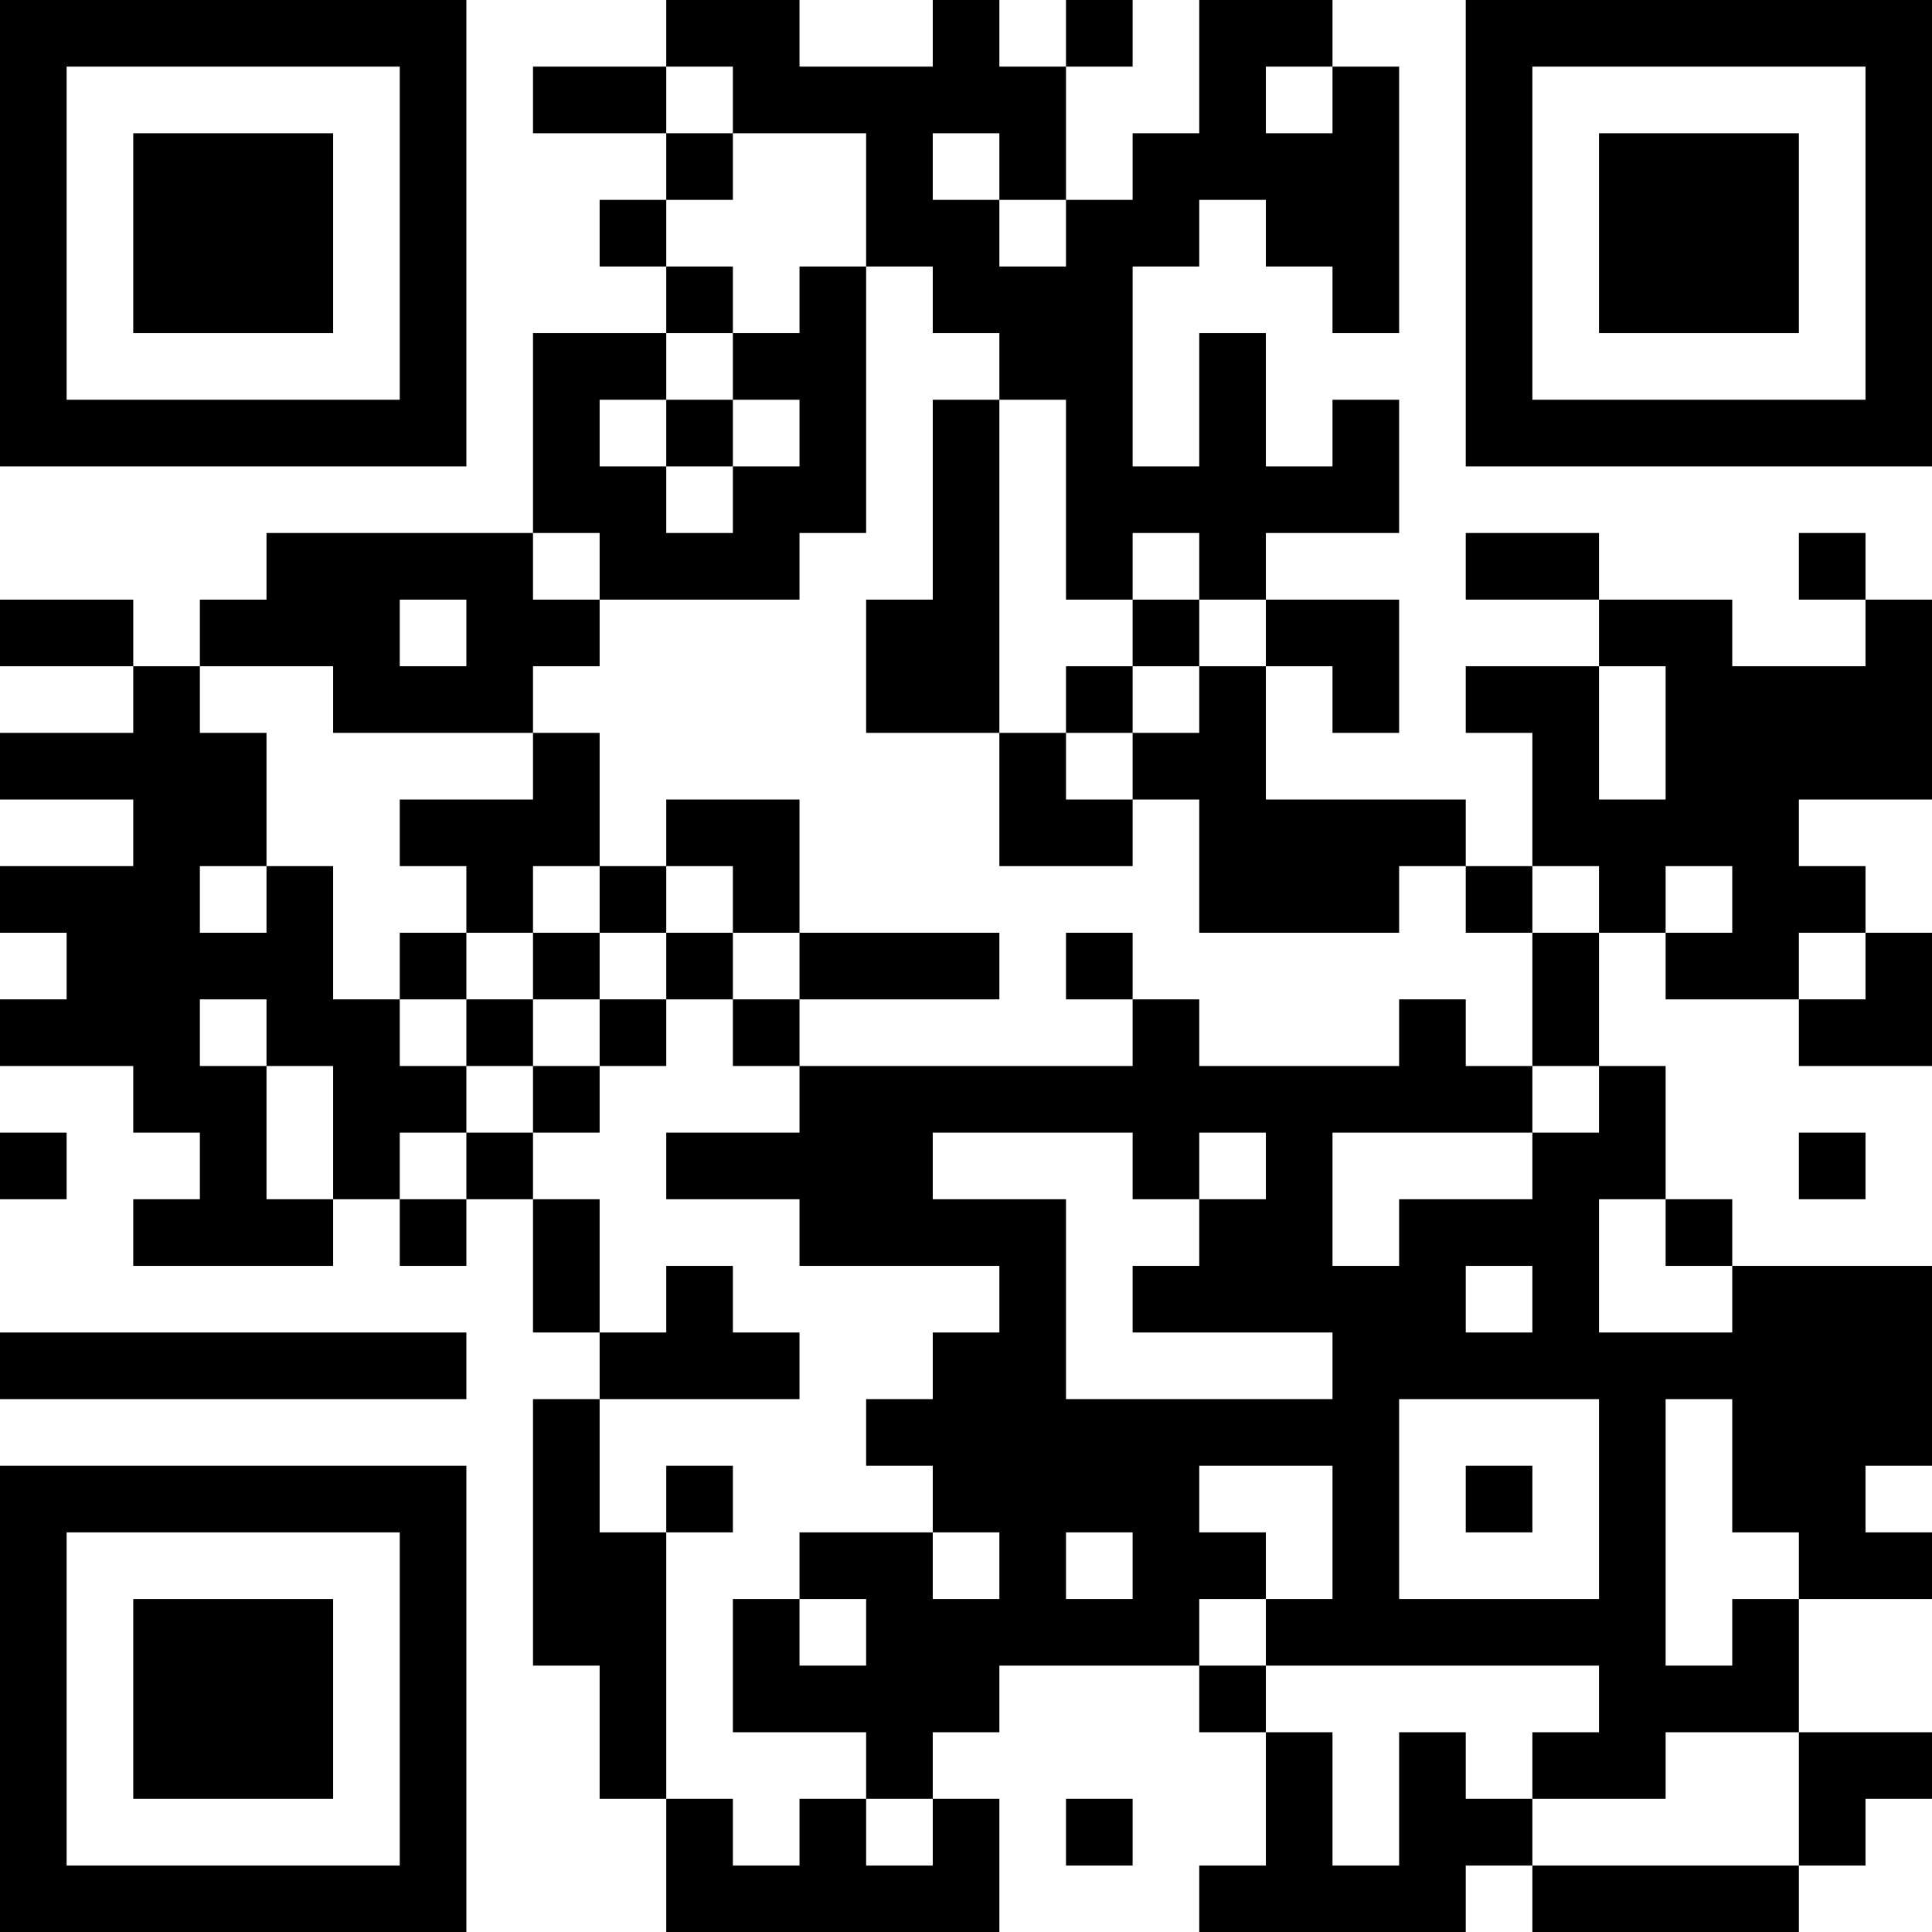 <?xml version="1.0" encoding="UTF-8"?>
<svg xmlns="http://www.w3.org/2000/svg" version="1.1" width="200" height="200" viewBox="0 0 200 200"><rect x="0" y="0" width="200" height="200" fill="#ffffff"/><g transform="scale(6.897)"><g transform="translate(0,0)"><path fill-rule="evenodd" d="M10 0L10 1L8 1L8 2L10 2L10 3L9 3L9 4L10 4L10 5L8 5L8 8L4 8L4 9L3 9L3 10L2 10L2 9L0 9L0 10L2 10L2 11L0 11L0 12L2 12L2 13L0 13L0 14L1 14L1 15L0 15L0 16L2 16L2 17L3 17L3 18L2 18L2 19L5 19L5 18L6 18L6 19L7 19L7 18L8 18L8 20L9 20L9 21L8 21L8 25L9 25L9 27L10 27L10 29L15 29L15 27L14 27L14 26L15 26L15 25L18 25L18 26L19 26L19 28L18 28L18 29L22 29L22 28L23 28L23 29L27 29L27 28L28 28L28 27L29 27L29 26L27 26L27 24L29 24L29 23L28 23L28 22L29 22L29 19L26 19L26 18L25 18L25 16L24 16L24 14L25 14L25 15L27 15L27 16L29 16L29 14L28 14L28 13L27 13L27 12L29 12L29 9L28 9L28 8L27 8L27 9L28 9L28 10L26 10L26 9L24 9L24 8L22 8L22 9L24 9L24 10L22 10L22 11L23 11L23 13L22 13L22 12L19 12L19 10L20 10L20 11L21 11L21 9L19 9L19 8L21 8L21 6L20 6L20 7L19 7L19 5L18 5L18 7L17 7L17 4L18 4L18 3L19 3L19 4L20 4L20 5L21 5L21 1L20 1L20 0L18 0L18 2L17 2L17 3L16 3L16 1L17 1L17 0L16 0L16 1L15 1L15 0L14 0L14 1L12 1L12 0ZM10 1L10 2L11 2L11 3L10 3L10 4L11 4L11 5L10 5L10 6L9 6L9 7L10 7L10 8L11 8L11 7L12 7L12 6L11 6L11 5L12 5L12 4L13 4L13 8L12 8L12 9L9 9L9 8L8 8L8 9L9 9L9 10L8 10L8 11L5 11L5 10L3 10L3 11L4 11L4 13L3 13L3 14L4 14L4 13L5 13L5 15L6 15L6 16L7 16L7 17L6 17L6 18L7 18L7 17L8 17L8 18L9 18L9 20L10 20L10 19L11 19L11 20L12 20L12 21L9 21L9 23L10 23L10 27L11 27L11 28L12 28L12 27L13 27L13 28L14 28L14 27L13 27L13 26L11 26L11 24L12 24L12 25L13 25L13 24L12 24L12 23L14 23L14 24L15 24L15 23L14 23L14 22L13 22L13 21L14 21L14 20L15 20L15 19L12 19L12 18L10 18L10 17L12 17L12 16L17 16L17 15L18 15L18 16L21 16L21 15L22 15L22 16L23 16L23 17L20 17L20 19L21 19L21 18L23 18L23 17L24 17L24 16L23 16L23 14L24 14L24 13L23 13L23 14L22 14L22 13L21 13L21 14L18 14L18 12L17 12L17 11L18 11L18 10L19 10L19 9L18 9L18 8L17 8L17 9L16 9L16 6L15 6L15 5L14 5L14 4L13 4L13 2L11 2L11 1ZM19 1L19 2L20 2L20 1ZM14 2L14 3L15 3L15 4L16 4L16 3L15 3L15 2ZM10 6L10 7L11 7L11 6ZM14 6L14 9L13 9L13 11L15 11L15 13L17 13L17 12L16 12L16 11L17 11L17 10L18 10L18 9L17 9L17 10L16 10L16 11L15 11L15 6ZM6 9L6 10L7 10L7 9ZM24 10L24 12L25 12L25 10ZM8 11L8 12L6 12L6 13L7 13L7 14L6 14L6 15L7 15L7 16L8 16L8 17L9 17L9 16L10 16L10 15L11 15L11 16L12 16L12 15L15 15L15 14L12 14L12 12L10 12L10 13L9 13L9 11ZM8 13L8 14L7 14L7 15L8 15L8 16L9 16L9 15L10 15L10 14L11 14L11 15L12 15L12 14L11 14L11 13L10 13L10 14L9 14L9 13ZM25 13L25 14L26 14L26 13ZM8 14L8 15L9 15L9 14ZM16 14L16 15L17 15L17 14ZM27 14L27 15L28 15L28 14ZM3 15L3 16L4 16L4 18L5 18L5 16L4 16L4 15ZM0 17L0 18L1 18L1 17ZM14 17L14 18L16 18L16 21L20 21L20 20L17 20L17 19L18 19L18 18L19 18L19 17L18 17L18 18L17 18L17 17ZM27 17L27 18L28 18L28 17ZM24 18L24 20L26 20L26 19L25 19L25 18ZM22 19L22 20L23 20L23 19ZM0 20L0 21L7 21L7 20ZM21 21L21 24L24 24L24 21ZM25 21L25 25L26 25L26 24L27 24L27 23L26 23L26 21ZM10 22L10 23L11 23L11 22ZM18 22L18 23L19 23L19 24L18 24L18 25L19 25L19 26L20 26L20 28L21 28L21 26L22 26L22 27L23 27L23 28L27 28L27 26L25 26L25 27L23 27L23 26L24 26L24 25L19 25L19 24L20 24L20 22ZM22 22L22 23L23 23L23 22ZM16 23L16 24L17 24L17 23ZM16 27L16 28L17 28L17 27ZM0 0L0 7L7 7L7 0ZM1 1L1 6L6 6L6 1ZM2 2L2 5L5 5L5 2ZM22 0L22 7L29 7L29 0ZM23 1L23 6L28 6L28 1ZM24 2L24 5L27 5L27 2ZM0 22L0 29L7 29L7 22ZM1 23L1 28L6 28L6 23ZM2 24L2 27L5 27L5 24Z" fill="#000000"/></g></g></svg>
